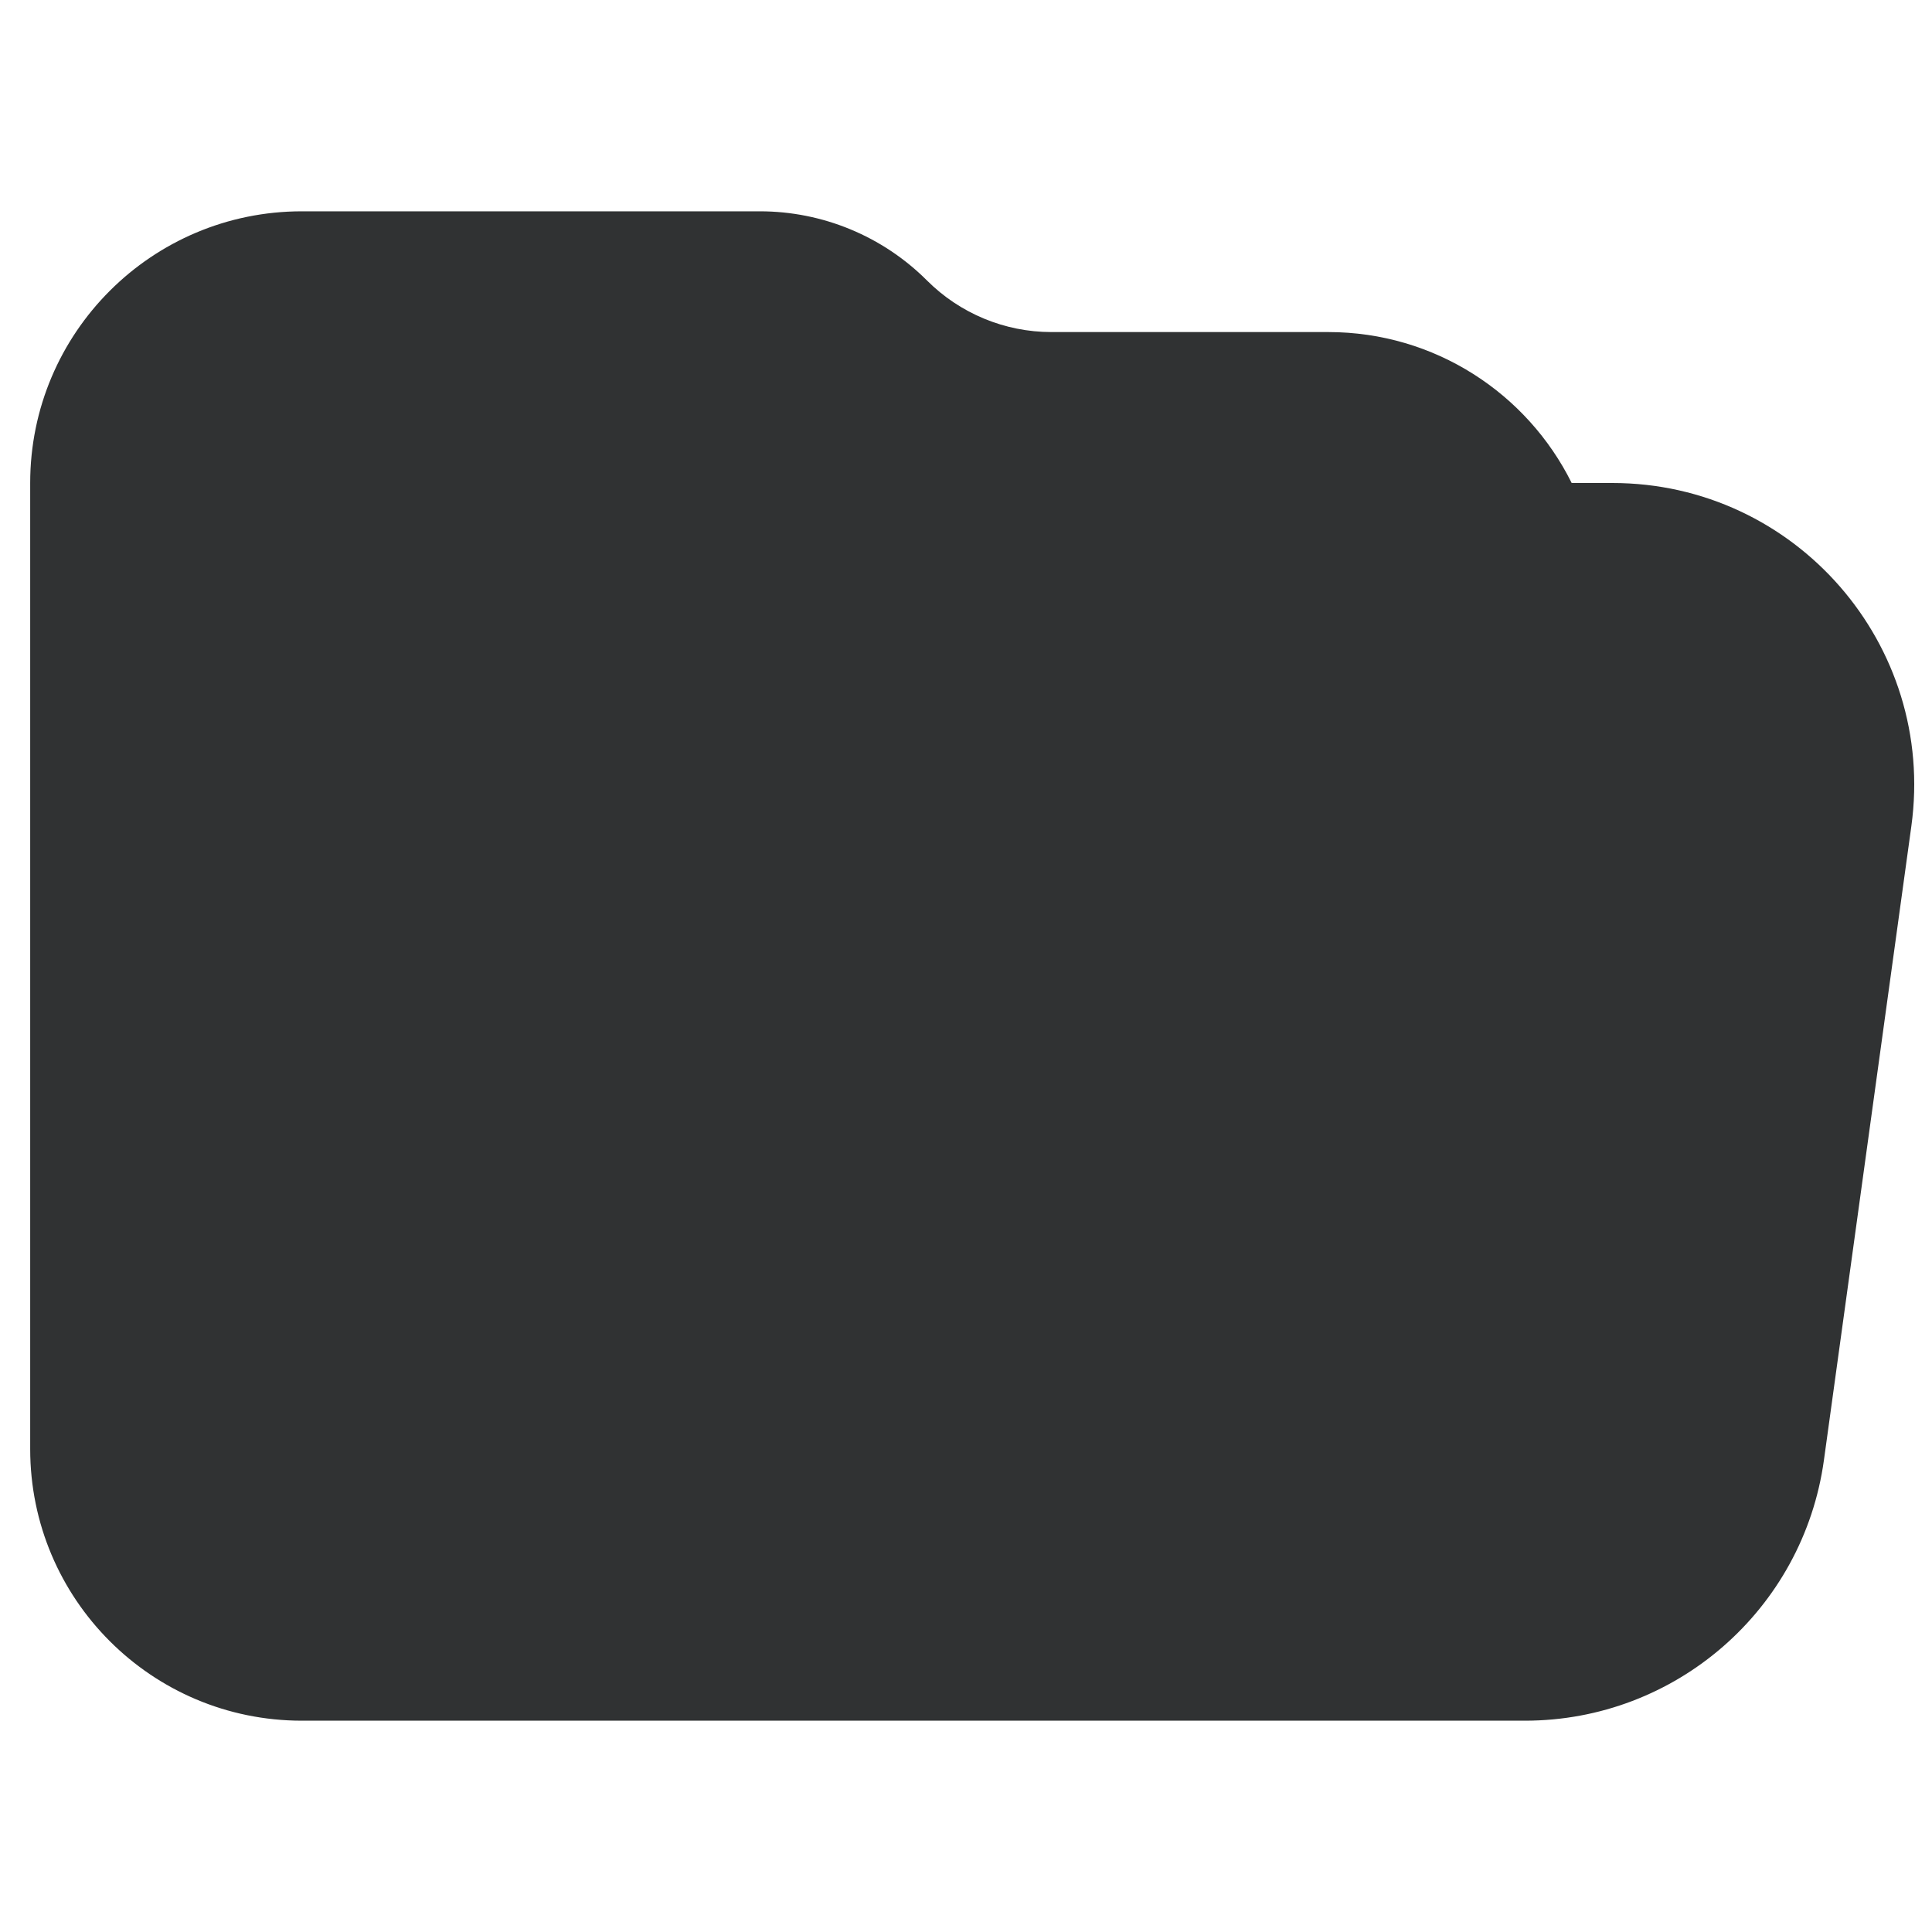 <svg width="16" height="16" viewBox="0 0 16 16" fill="none" xmlns="http://www.w3.org/2000/svg">
    <path
        d="M2.5 1.75C1.257 1.75 0.25 2.757 0.25 4L0.25 12C0.25 13.243 1.257 14.25 2.5 14.25H12.629C13.877 14.25 14.934 13.329 15.105 12.092L15.829 6.842C16.036 5.339 14.869 4 13.353 4H13.016C12.648 3.259 11.883 2.75 11 2.75H8.707C8.321 2.75 7.95 2.596 7.677 2.323C7.31 1.956 6.812 1.75 6.293 1.75H2.5Z"
        fill="#303233" />
</svg>
